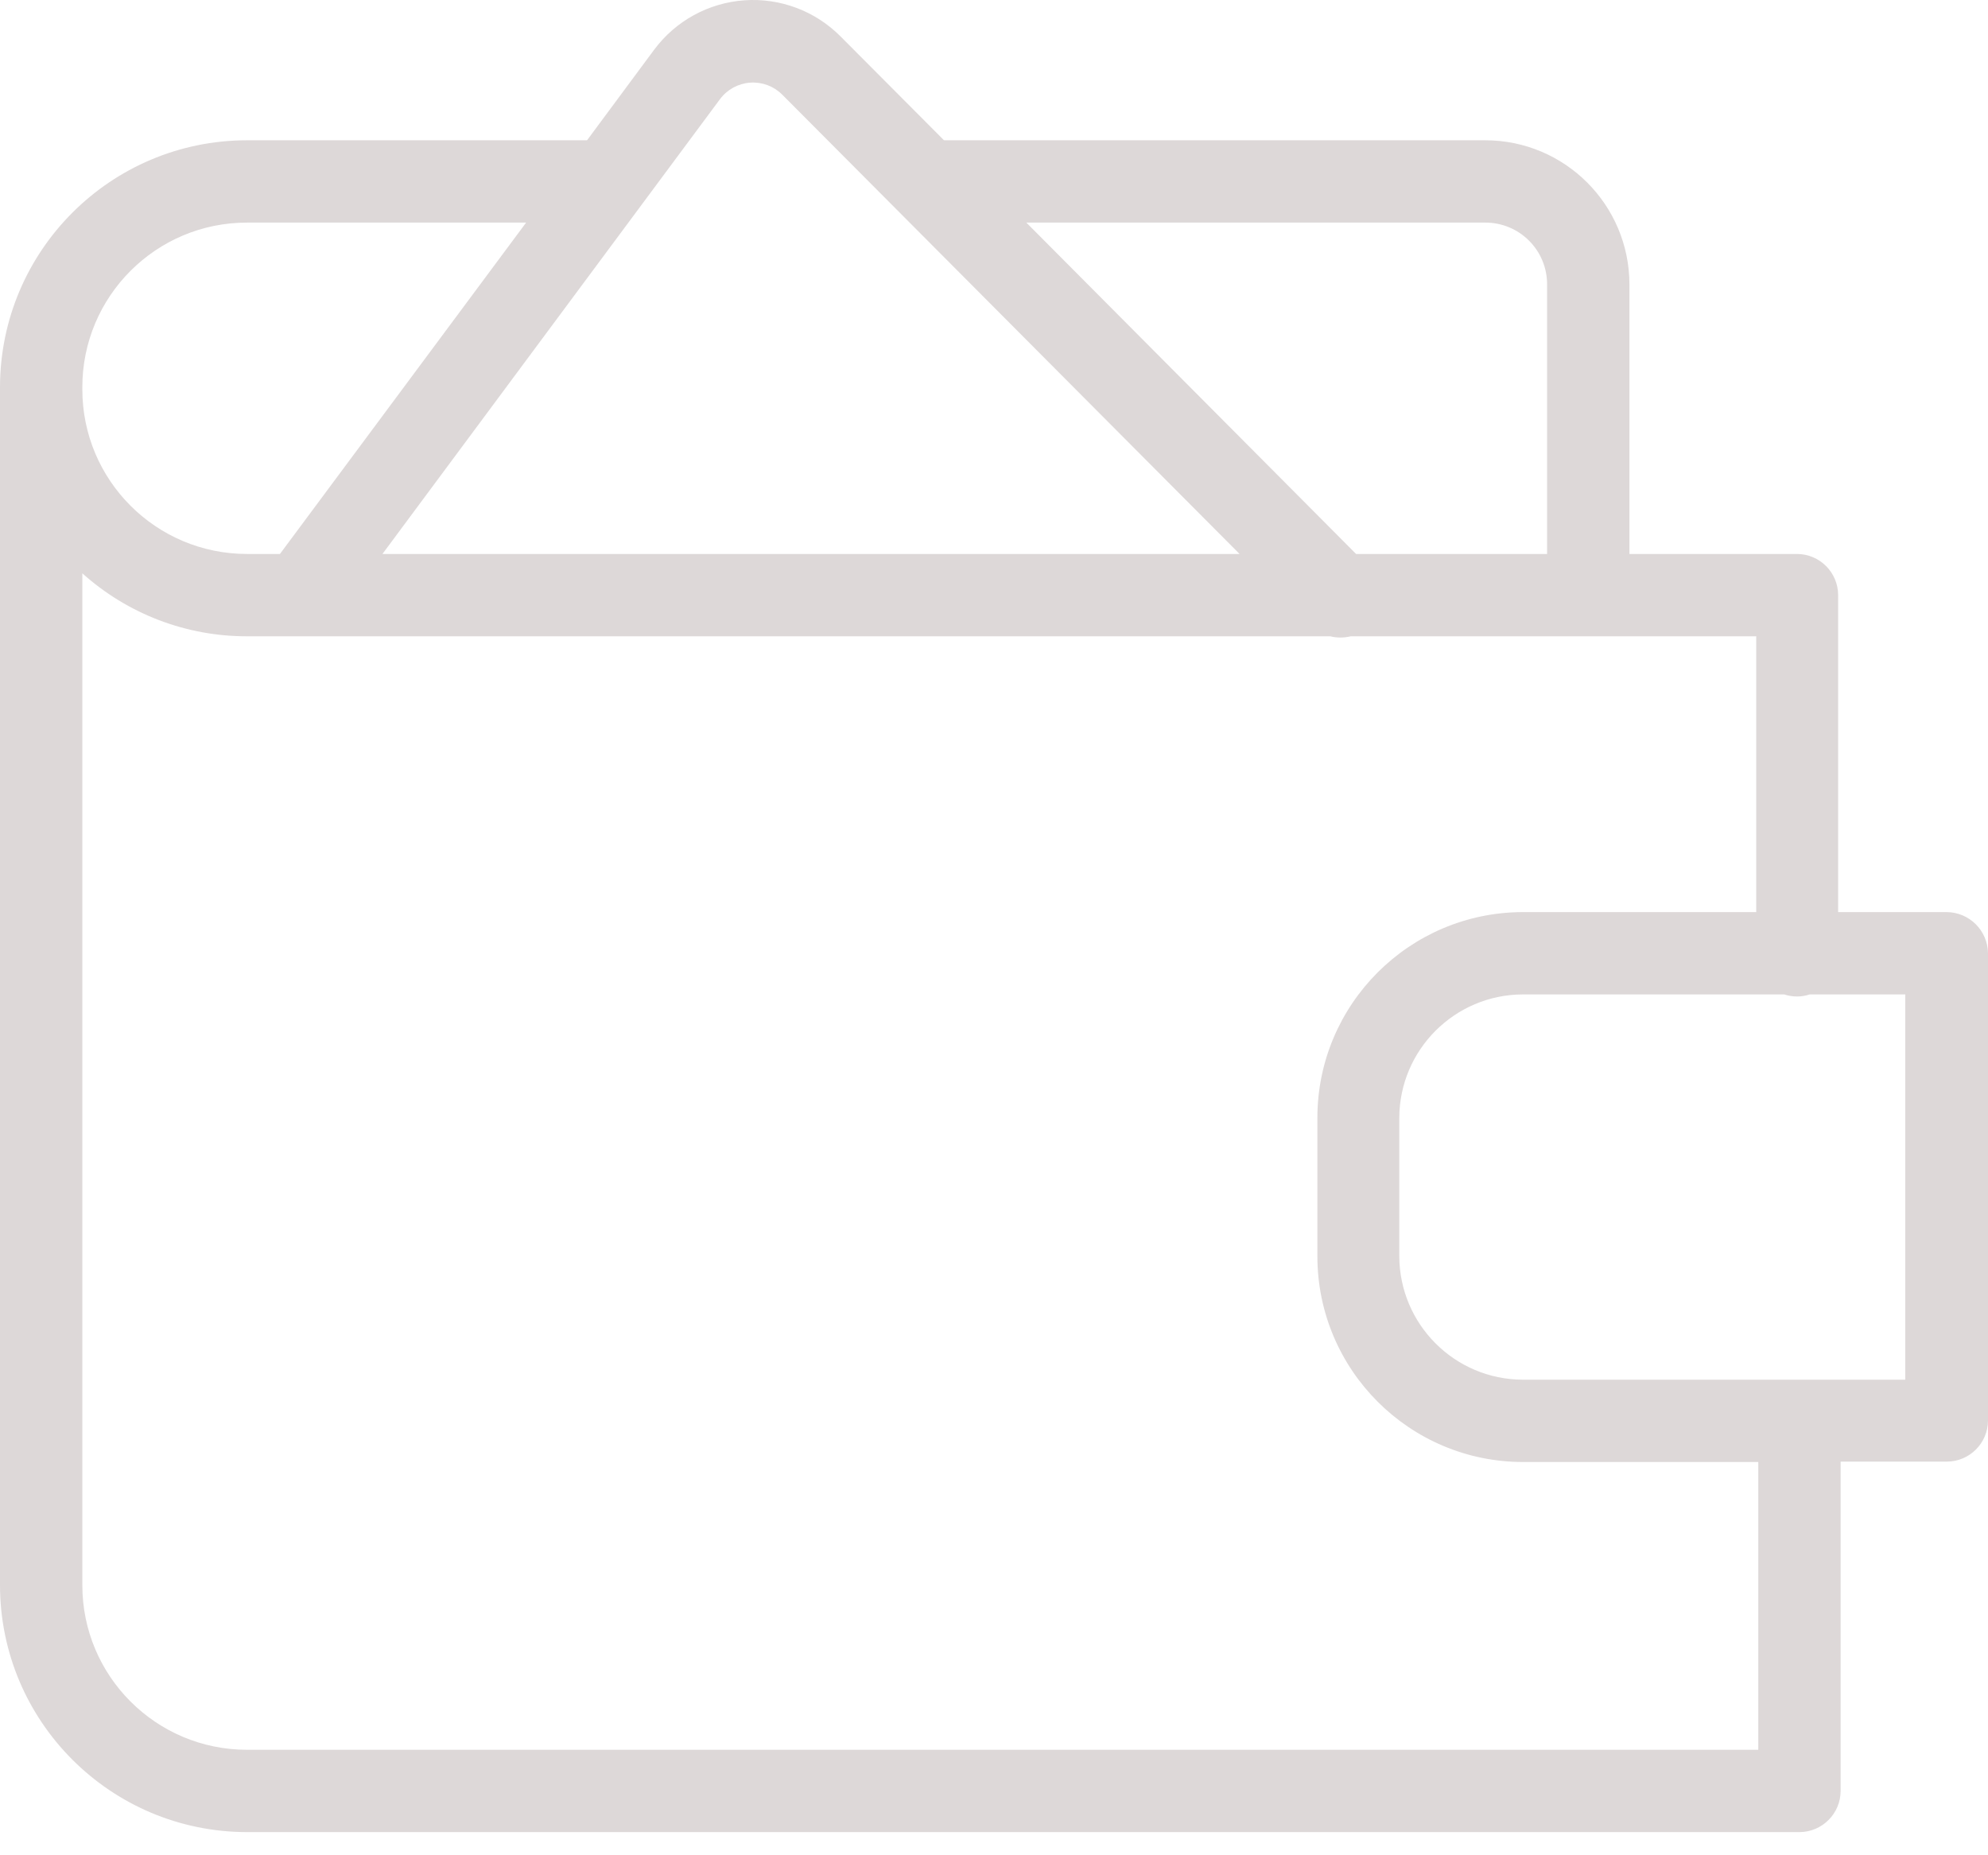 <svg width="60" height="56" viewBox="0 0 60 56" fill="none" xmlns="http://www.w3.org/2000/svg">
<path d="M58.745 27.531H55.477V17.964C55.476 17.278 54.92 16.723 54.235 16.721H49.178V8.583C49.175 6.182 47.23 4.237 44.829 4.234H28.491L25.372 1.103C24.609 0.332 23.548 -0.067 22.466 0.009C21.384 0.086 20.39 0.63 19.743 1.501L17.718 4.234H7.455C3.339 4.237 0.003 7.573 0 11.689V47.846C0.003 51.962 3.339 55.297 7.455 55.301H54.31C54.995 55.298 55.55 54.744 55.552 54.058V44.118H58.758C59.443 44.116 59.998 43.561 60 42.876V28.773C59.992 28.085 59.433 27.532 58.745 27.531ZM44.829 6.719C45.324 6.718 45.798 6.914 46.148 7.264C46.498 7.614 46.694 8.088 46.693 8.583V16.721H40.928L30.976 6.719H44.829ZM21.731 2.992C21.947 2.702 22.278 2.521 22.638 2.495C22.998 2.468 23.352 2.6 23.607 2.855L37.412 16.721H11.543L21.731 2.992ZM2.485 11.689C2.484 8.944 4.71 6.718 7.455 6.719H15.879L8.449 16.721H7.455C4.71 16.722 2.484 14.496 2.485 11.751V11.689ZM53.055 52.816H7.455C4.71 52.816 2.484 50.591 2.485 47.846V17.305C3.85 18.532 5.62 19.209 7.455 19.206H40.145C40.349 19.256 40.562 19.256 40.767 19.206H53.005V27.531H45.972C42.542 27.532 39.761 30.313 39.76 33.743V37.918C39.761 41.349 42.542 44.13 45.972 44.13H53.067V52.816H53.055ZM57.503 41.645H45.96C43.904 41.64 42.239 39.974 42.232 37.918V33.743C42.239 31.687 43.904 30.022 45.96 30.016H53.85C54.1 30.099 54.37 30.099 54.62 30.016H57.503V41.645Z" fill="#DDD8D8"/>
</svg>
